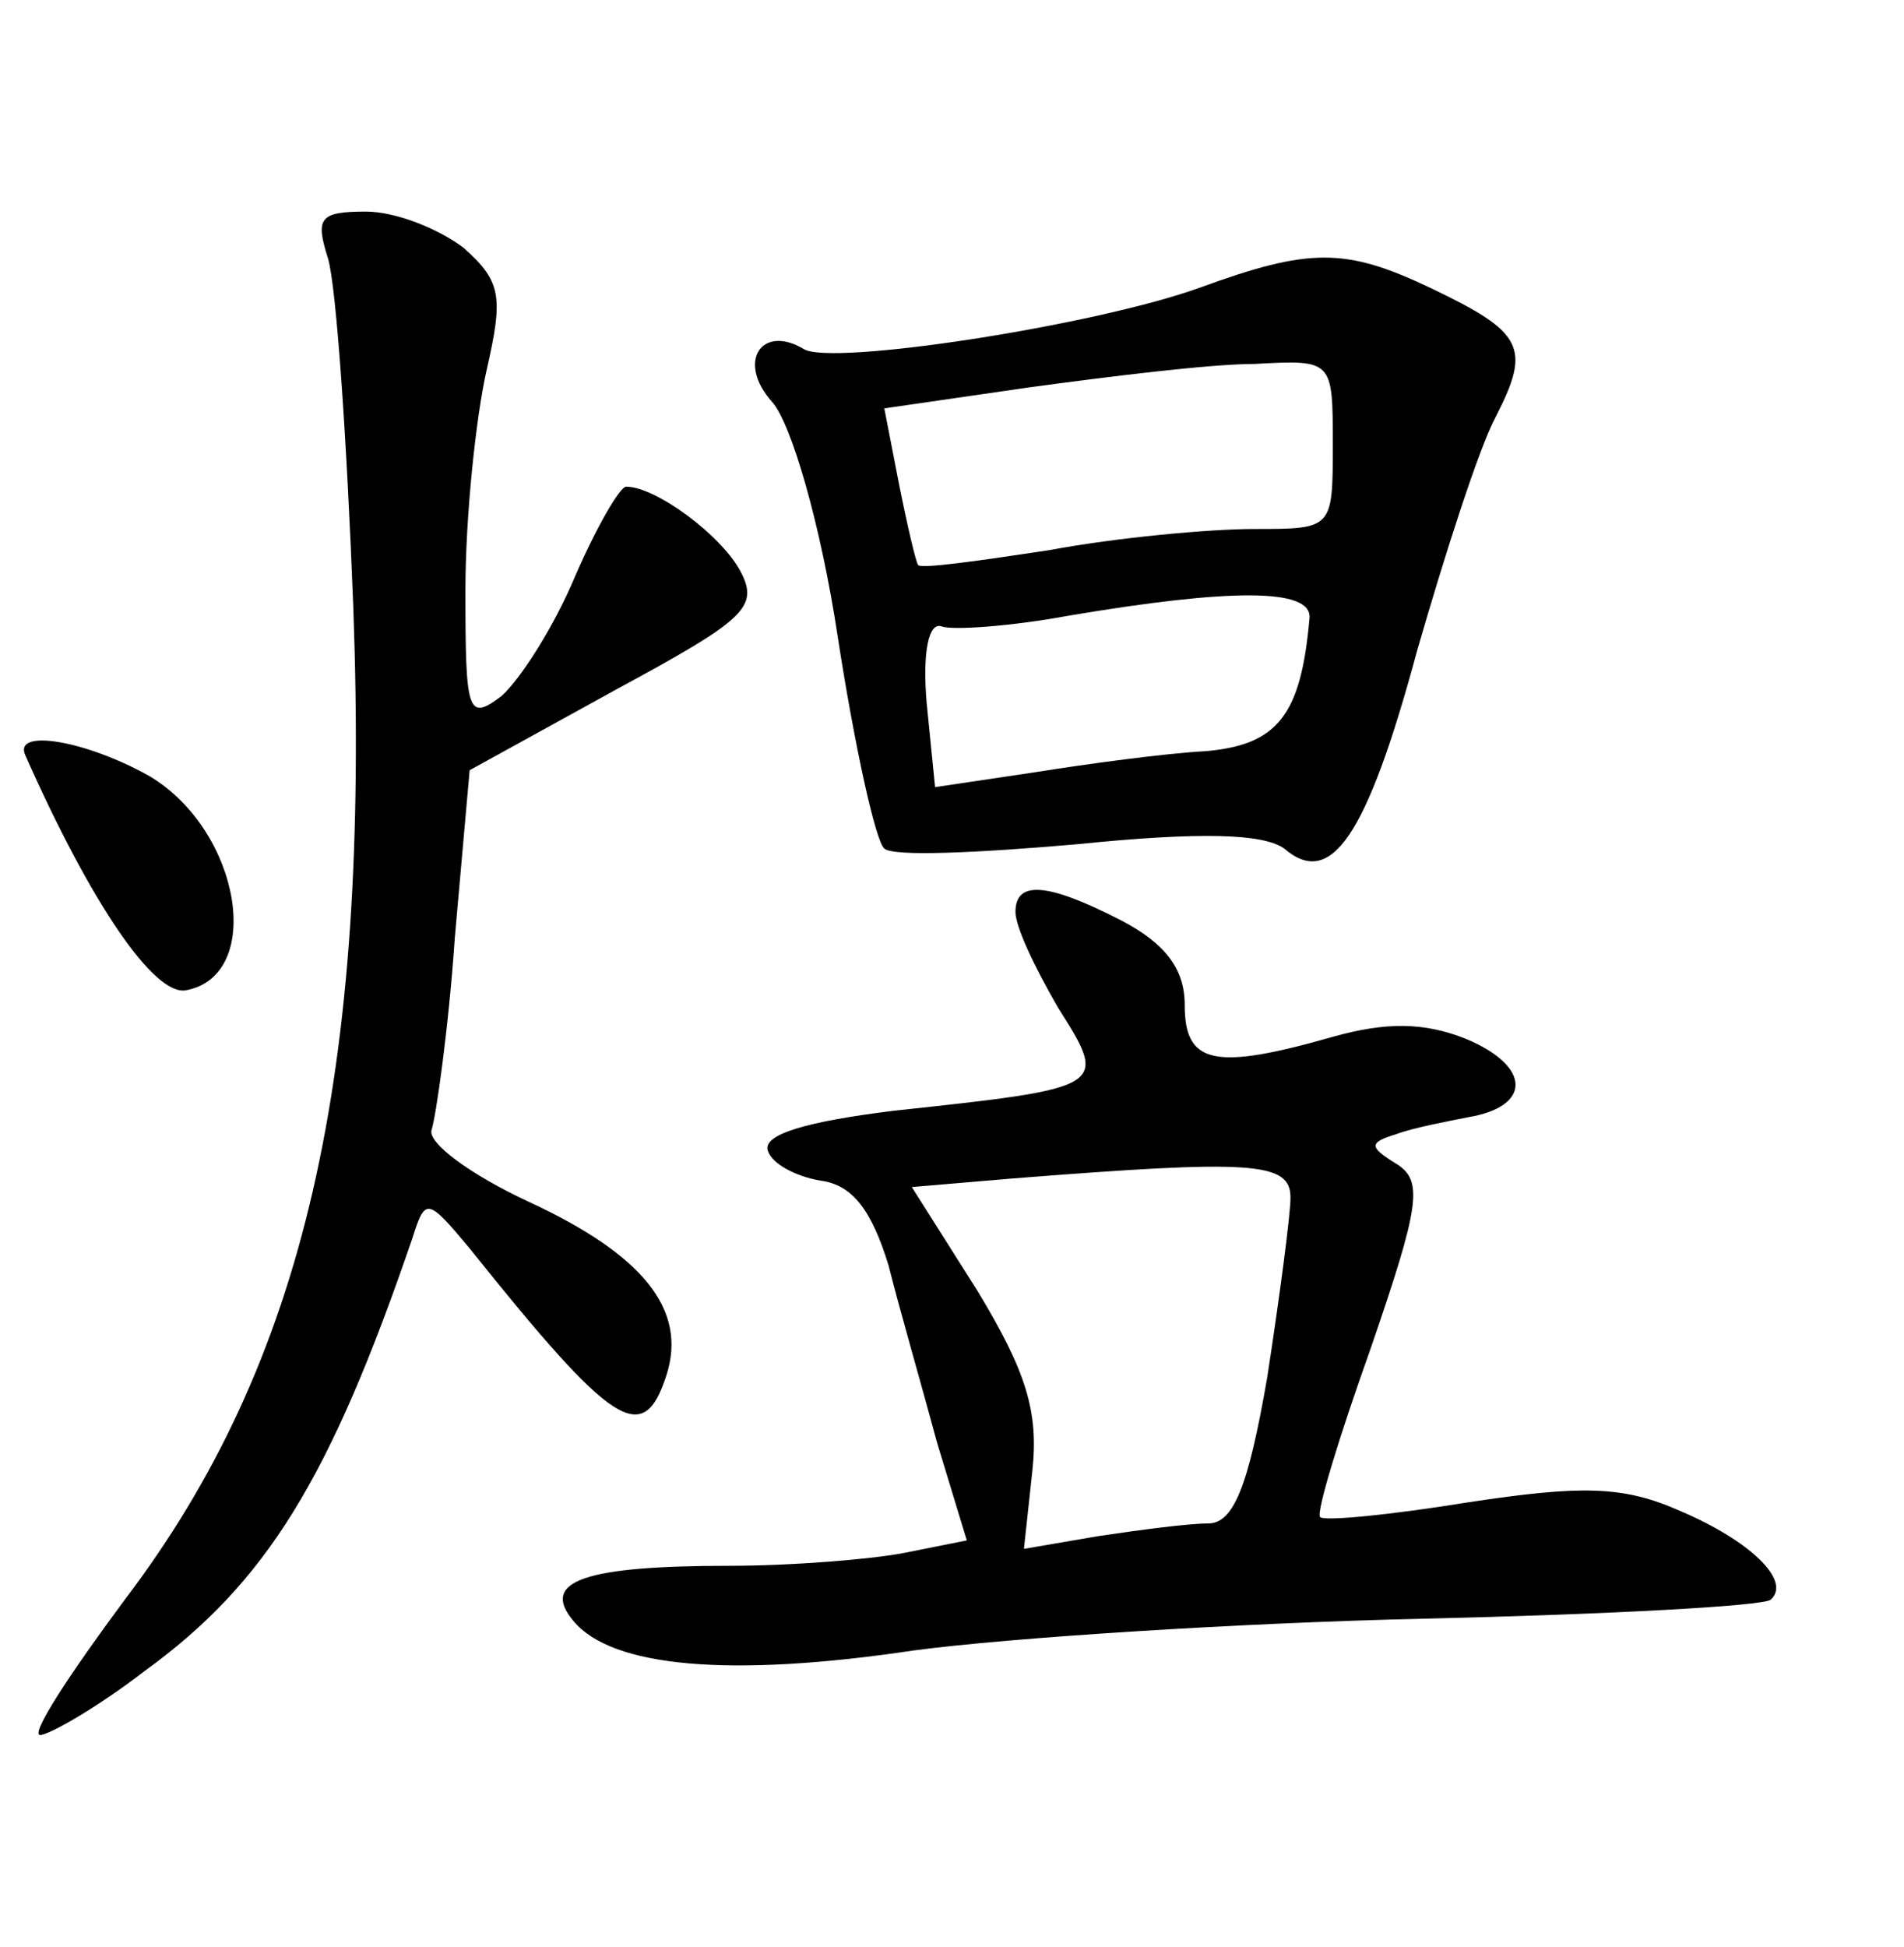<?xml version="1.0" standalone="no"?>
<!DOCTYPE svg PUBLIC "-//W3C//DTD SVG 20010904//EN"
 "http://www.w3.org/TR/2001/REC-SVG-20010904/DTD/svg10.dtd">
<svg version="1.0" xmlns="http://www.w3.org/2000/svg"
 width="90pt" height="92pt" viewBox="0 0 90 92"
 preserveAspectRatio="xMidYMid meet">
<g transform="translate(0,92) scale(0.1,-0.1)"
fill="#000000" stroke="none">
<path d="M155 798 c4 -13 9 -87 12 -165 8 -222 -23 -357 -108 -469 -26 -35
-45 -64 -40 -64 4 0 27 13 49 30 58 42 88 91 127 205 6 19 7 19 27 -5 68 -85
82 -94 93 -60 10 31 -11 57 -65 82 -28 13 -48 28 -46 34 2 6 8 47 11 91 l7 79
69 38 c61 33 68 39 59 56 -9 17 -40 40 -54 40 -3 0 -14 -19 -24 -42 -10 -24
-26 -49 -35 -57 -16 -12 -17 -8 -17 50 0 35 5 82 10 104 8 35 7 42 -11 58 -12
9 -32 17 -46 17 -22 0 -24 -3 -18 -22z"/>
<path d="M567 784 c-50 -18 -174 -37 -187 -29 -20 12 -32 -6 -15 -25 9 -10 23
-58 31 -111 8 -52 18 -97 22 -100 4 -4 45 -2 91 2 59 6 88 5 98 -2 22 -19 39
5 63 94 13 45 29 95 37 110 17 33 13 40 -31 61 -40 19 -57 19 -109 0z m63 -74
c0 -40 0 -40 -37 -40 -21 0 -65 -4 -97 -10 -33 -5 -61 -9 -62 -7 -1 1 -5 18
-9 38 l-7 36 69 10 c37 5 85 11 106 11 37 2 37 2 37 -38z m-11 -82 c-4 -46
-15 -60 -49 -63 -19 -1 -56 -6 -81 -10 l-47 -7 -4 40 c-2 24 1 38 7 36 5 -2
33 0 60 5 77 13 115 13 114 -1z"/>
<path d="M12 563 c31 -70 61 -114 76 -111 37 7 26 75 -17 101 -30 17 -65 23
-59 10z"/>
<path d="M480 489 c0 -7 9 -26 20 -45 24 -38 24 -38 -78 -49 -40 -5 -62 -11
-59 -19 2 -6 13 -12 25 -14 15 -2 24 -14 32 -40 5 -20 16 -58 23 -84 l14 -46
-30 -6 c-16 -3 -53 -6 -82 -6 -68 0 -90 -7 -74 -26 18 -22 74 -27 161 -14 45
6 153 13 241 15 87 2 161 6 164 9 10 9 -10 28 -43 42 -27 12 -47 12 -100 4
-37 -6 -68 -9 -70 -7 -2 2 9 38 24 80 23 67 25 79 12 87 -13 8 -13 10 0 14 8
3 24 6 34 8 30 5 30 24 -1 37 -20 8 -38 8 -63 1 -56 -16 -70 -13 -70 15 0 17
-9 29 -30 40 -35 18 -50 19 -50 4z m130 -135 c0 -8 -5 -46 -11 -85 -9 -52 -16
-69 -28 -69 -9 0 -32 -3 -52 -6 l-35 -6 4 37 c3 28 -3 47 -26 85 l-31 49 47 4
c114 9 132 8 132 -9z"/>
</g>
</svg>
